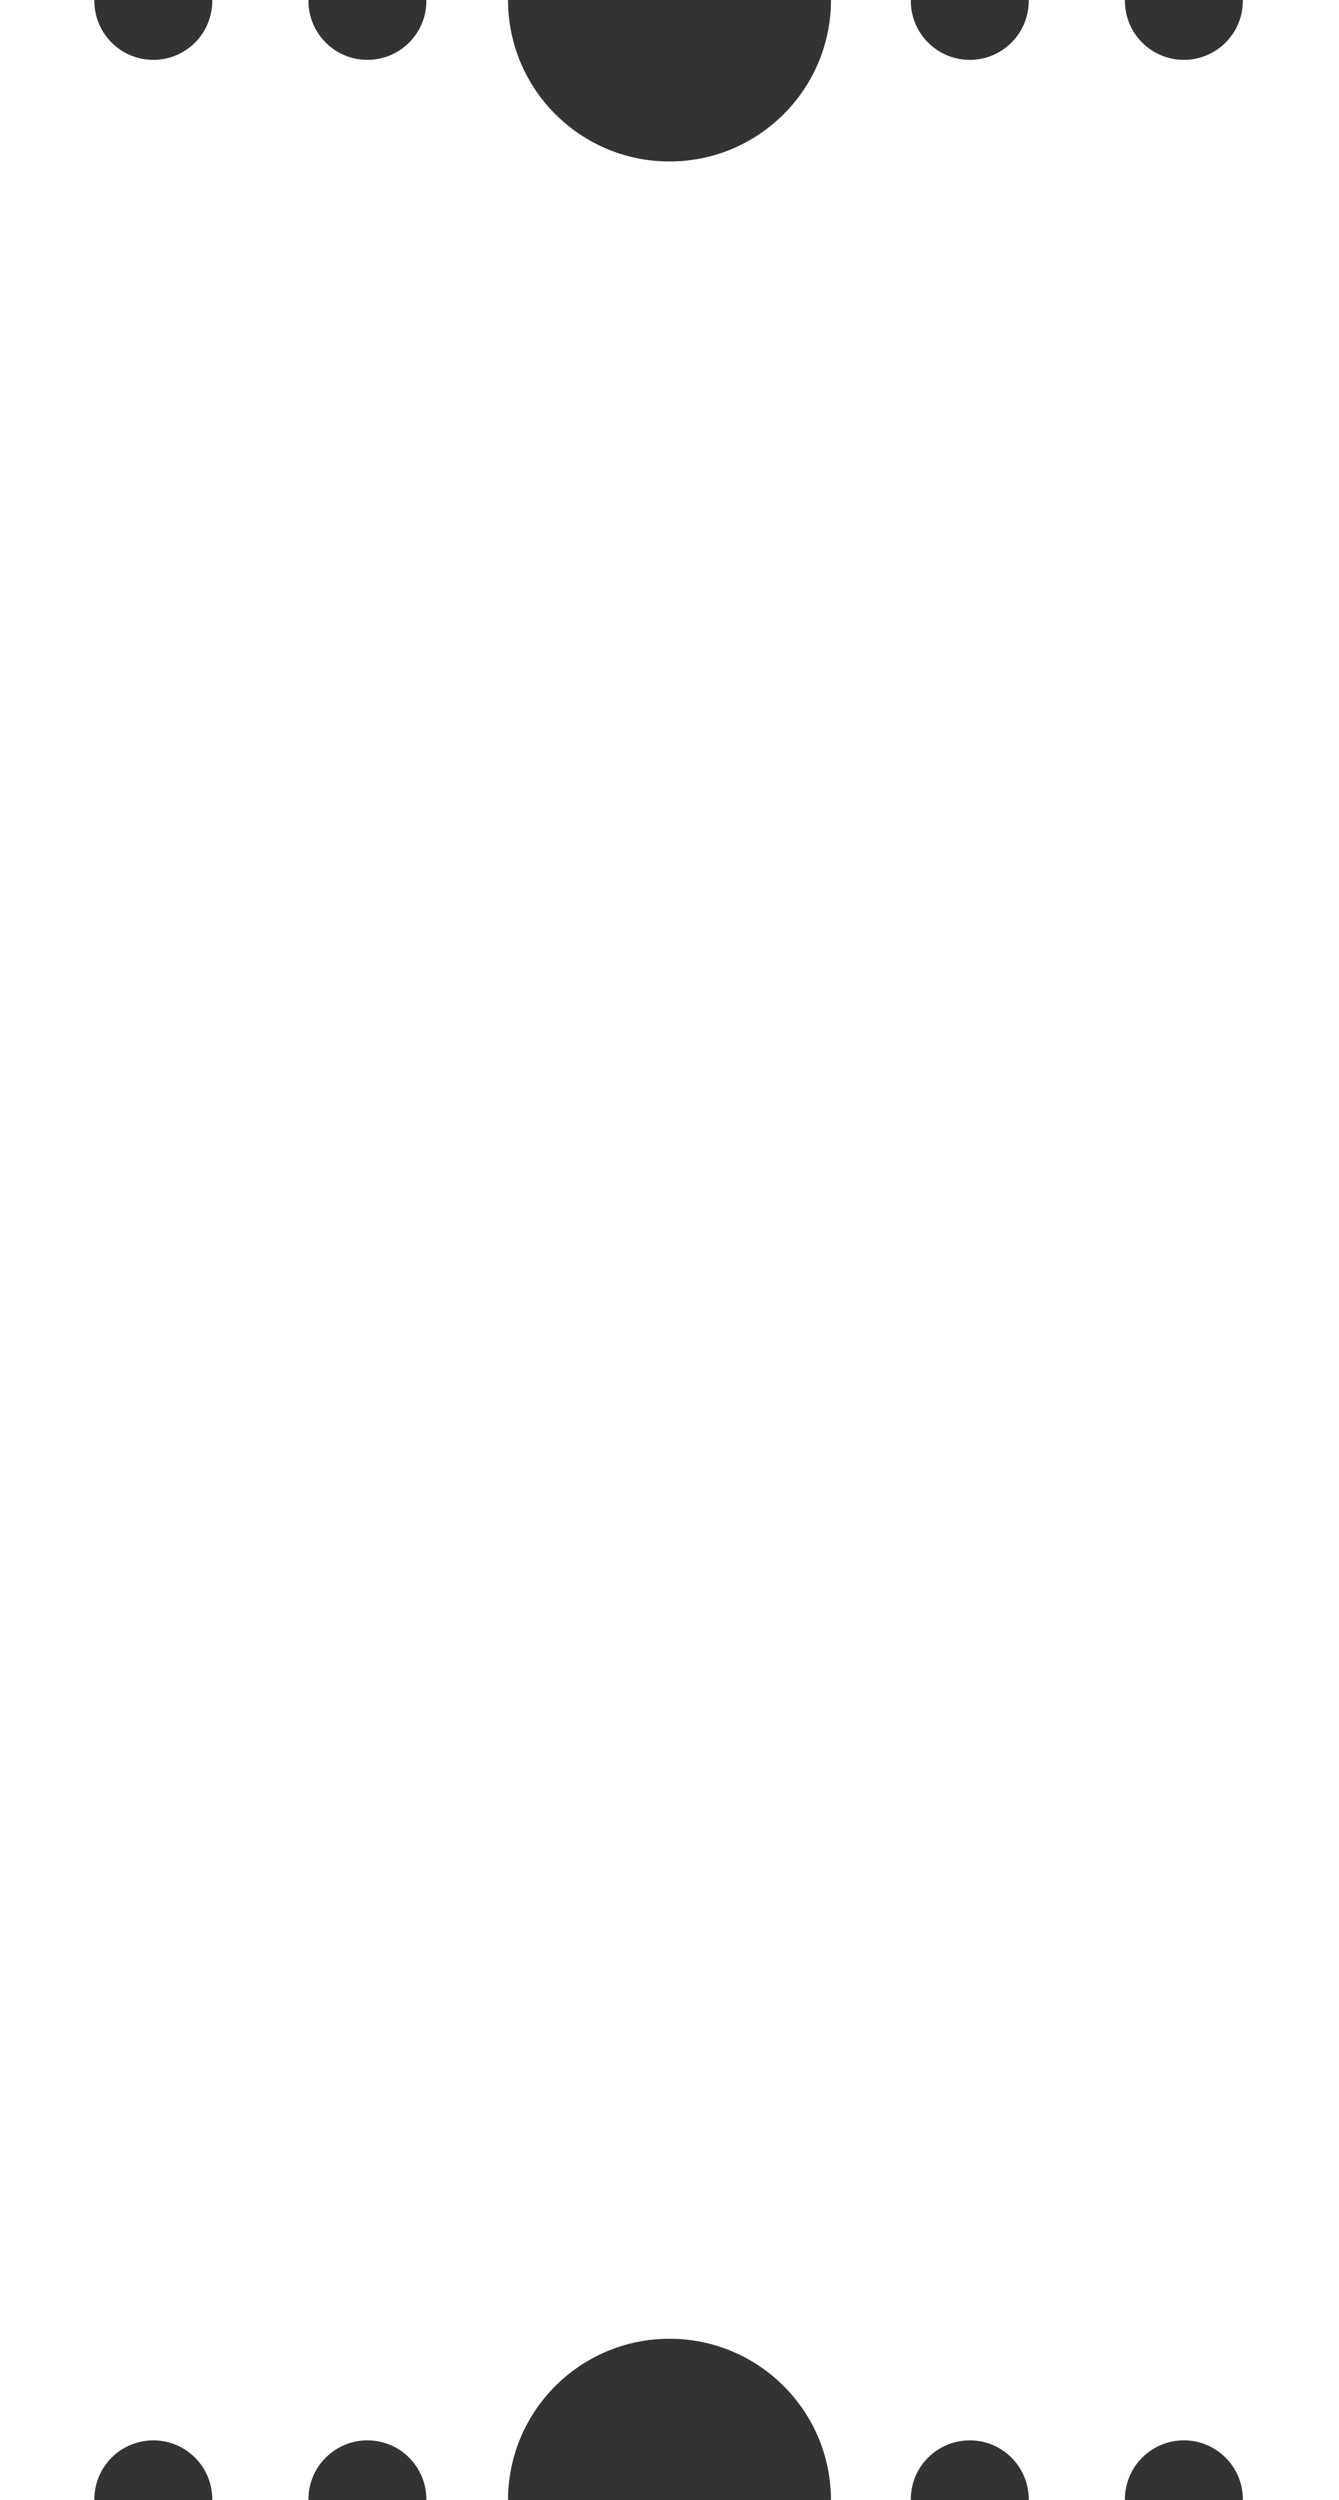 <svg width="934" height="1743" viewBox="0 0 934 1743" fill="none" xmlns="http://www.w3.org/2000/svg">
<rect x="0" y="0" width="934" height="1743" fill="#333333" stroke="none"/>
<path fill-rule="evenodd" clip-rule="evenodd" d="M148.073 0.632C148.073 23.336 129.658 41.741 106.942 41.741C84.225 41.741 65.81 23.336 65.81 0.632C65.81 0.421 65.812 0.21 65.815 0H0V1743H65.815C65.812 1742.78 65.81 1742.58 65.81 1742.37C65.81 1719.66 84.225 1701.26 106.942 1701.26C129.658 1701.26 148.073 1719.66 148.073 1742.37C148.073 1742.58 148.072 1742.78 148.068 1743H215.154C215.15 1742.78 215.149 1742.58 215.149 1742.37C215.149 1719.66 233.565 1701.26 256.28 1701.26C278.996 1701.26 297.412 1719.66 297.412 1742.37V1742.47L297.411 1742.67L297.409 1742.78L297.407 1743H354.363C354.363 1680.83 404.793 1630.43 467 1630.43C529.207 1630.43 579.637 1680.83 579.637 1743H635.328C635.324 1742.78 635.323 1742.58 635.323 1742.37C635.323 1719.66 653.738 1701.26 676.454 1701.26C699.17 1701.26 717.585 1719.66 717.585 1742.37C717.585 1742.58 717.584 1742.78 717.58 1743H784.666C784.665 1742.89 784.664 1742.78 784.662 1742.67C784.661 1742.57 784.661 1742.47 784.661 1742.37C784.661 1719.66 803.077 1701.26 825.793 1701.26C848.509 1701.26 866.924 1719.66 866.924 1742.37C866.924 1742.58 866.923 1742.78 866.919 1743H934V0H866.919C866.923 0.21 866.924 0.421 866.924 0.632C866.924 23.336 848.509 41.741 825.793 41.741C803.077 41.741 784.661 23.336 784.661 0.632C784.661 0.421 784.663 0.21 784.666 0H717.58C717.584 0.21 717.585 0.421 717.585 0.632C717.585 23.336 699.17 41.741 676.454 41.741C653.738 41.741 635.323 23.336 635.323 0.632C635.323 0.421 635.324 0.21 635.328 0H579.637C579.637 62.173 529.207 112.574 467 112.574C404.793 112.574 354.363 62.173 354.363 0H297.407C297.411 0.21 297.412 0.421 297.412 0.632C297.412 23.336 278.996 41.741 256.28 41.741C233.565 41.741 215.149 23.336 215.149 0.632C215.149 0.421 215.15 0.21 215.154 0H148.068C148.072 0.21 148.073 0.421 148.073 0.632Z" fill="white"/>
</svg>
